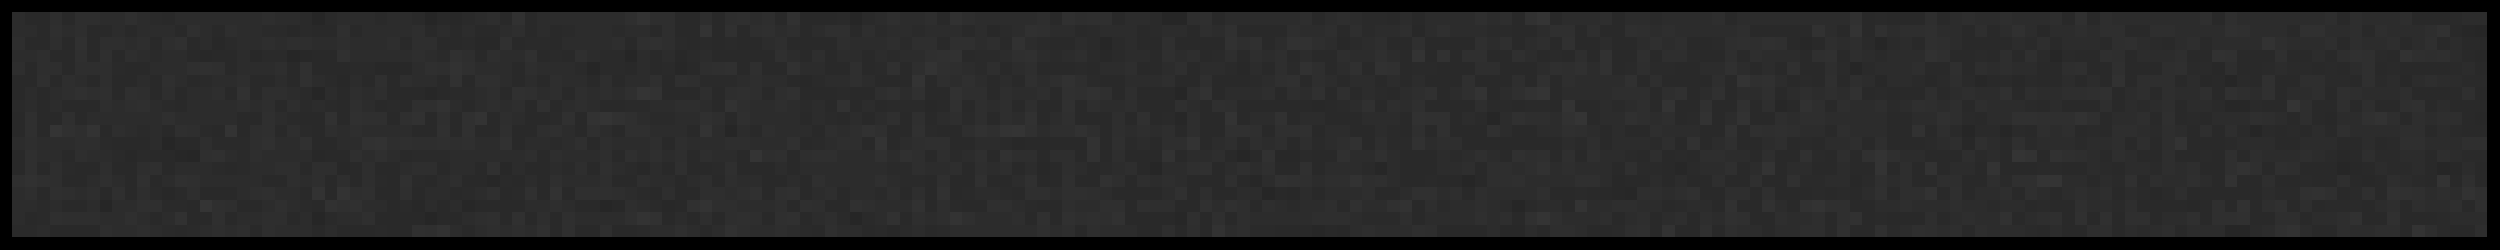 <svg xmlns="http://www.w3.org/2000/svg" viewBox="0 -0.5 200 20" shape-rendering="crispEdges">
<path stroke="#000000" d="M0 0h200M0 1h1M199 1h1M0 2h1M199 2h1M0 3h1M199 3h1M0 4h1M199 4h1M0 5h1M199 5h1M0 6h1M199 6h1M0 7h1M199 7h1M0 8h1M199 8h1M0 9h1M199 9h1M0 10h1M199 10h1M0 11h1M199 11h1M0 12h1M199 12h1M0 13h1M199 13h1M0 14h1M199 14h1M0 15h1M199 15h1M0 16h1M199 16h1M0 17h1M199 17h1M0 18h1M199 18h1M0 19h200" />
<path stroke="#2c2c2c" d="M1 1h1M8 1h2M11 1h1M14 1h7M22 1h2M27 1h3M31 1h2M38 1h1M43 1h7M60 1h1M70 1h1M72 1h2M78 1h5M90 1h2M98 1h6M106 1h1M108 1h1M112 1h1M114 1h4M119 1h1M125 1h3M130 1h2M133 1h4M139 1h9M156 1h1M158 1h2M161 1h3M169 1h7M179 1h7M189 1h3M197 1h2M1 2h2M5 2h1M9 2h1M11 2h3M16 2h1M19 2h2M29 2h4M35 2h1M37 2h1M40 2h1M43 2h1M46 2h3M50 2h2M62 2h1M65 2h1M71 2h2M74 2h3M78 2h1M81 2h1M84 2h2M88 2h3M93 2h2M97 2h1M104 2h2M110 2h2M114 2h1M116 2h3M123 2h1M132 2h1M134 2h5M146 2h1M151 2h1M155 2h2M160 2h1M162 2h1M164 2h2M167 2h1M174 2h4M180 2h3M186 2h2M191 2h3M10 3h1M16 3h1M19 3h2M22 3h1M25 3h2M28 3h3M45 3h4M61 3h1M68 3h3M78 3h1M82 3h1M86 3h1M90 3h1M102 3h1M106 3h1M109 3h1M119 3h1M122 3h1M128 3h1M131 3h1M133 3h1M147 3h1M152 3h1M156 3h1M161 3h1M165 3h3M171 3h1M174 3h1M177 3h4M183 3h3M189 3h2M193 3h1M196 3h1M1 4h2M11 4h1M13 4h2M19 4h1M28 4h5M34 4h1M40 4h2M47 4h1M51 4h1M53 4h1M56 4h1M63 4h1M67 4h2M70 4h1M72 4h2M80 4h1M83 4h1M85 4h1M90 4h2M94 4h1M101 4h1M104 4h1M108 4h2M111 4h1M122 4h1M141 4h3M149 4h1M151 4h3M171 4h3M185 4h1M196 4h1M12 5h3M19 5h3M33 5h1M38 5h3M43 5h3M51 5h1M64 5h2M77 5h1M81 5h1M88 5h2M93 5h1M96 5h2M100 5h1M107 5h1M123 5h1M127 5h1M136 5h2M139 5h1M141 5h1M150 5h3M159 5h1M161 5h2M182 5h1M188 5h1M197 5h1M6 6h1M11 6h1M14 6h1M17 6h2M22 6h1M25 6h1M28 6h1M33 6h2M40 6h1M42 6h1M45 6h2M50 6h2M59 6h1M61 6h2M66 6h2M69 6h1M76 6h1M78 6h1M80 6h1M83 6h1M90 6h3M101 6h1M106 6h1M108 6h2M111 6h1M113 6h1M126 6h4M142 6h1M149 6h1M151 6h2M165 6h1M167 6h1M175 6h1M191 6h1M193 6h1M195 6h2M2 7h1M4 7h1M15 7h2M23 7h1M26 7h1M29 7h1M38 7h1M43 7h1M47 7h1M49 7h1M72 7h1M81 7h2M98 7h3M104 7h1M109 7h1M112 7h1M116 7h1M120 7h1M125 7h4M136 7h1M139 7h2M143 7h1M145 7h1M147 7h1M156 7h1M158 7h2M163 7h2M170 7h1M174 7h2M180 7h1M183 7h2M189 7h3M2 8h1M4 8h1M9 8h1M12 8h1M15 8h4M20 8h1M25 8h1M29 8h1M36 8h1M38 8h1M40 8h1M45 8h1M47 8h1M52 8h2M56 8h1M60 8h2M63 8h1M65 8h1M69 8h1M79 8h1M88 8h2M95 8h1M108 8h1M112 8h1M128 8h1M130 8h1M148 8h2M152 8h1M155 8h1M159 8h3M164 8h1M170 8h1M172 8h1M175 8h2M195 8h1M7 9h6M14 9h5M22 9h1M41 9h1M51 9h1M54 9h2M60 9h4M65 9h1M68 9h1M70 9h1M75 9h1M81 9h1M84 9h1M100 9h2M104 9h2M109 9h3M117 9h1M120 9h1M124 9h1M128 9h2M132 9h1M138 9h1M143 9h1M146 9h5M153 9h2M159 9h2M169 9h2M177 9h3M182 9h1M187 9h2M194 9h1M10 10h1M12 10h1M27 10h1M29 10h4M45 10h1M48 10h1M52 10h3M57 10h1M59 10h1M62 10h3M67 10h1M83 10h1M90 10h1M92 10h1M106 10h2M110 10h1M120 10h1M123 10h2M127 10h1M129 10h1M133 10h3M144 10h2M148 10h3M164 10h1M171 10h1M174 10h1M185 10h1M188 10h4M195 10h1M1 11h1M3 11h3M12 11h1M22 11h2M27 11h2M38 11h2M42 11h2M45 11h1M49 11h3M55 11h3M60 11h3M66 11h1M72 11h1M78 11h2M91 11h1M97 11h1M101 11h1M106 11h1M114 11h1M125 11h1M129 11h3M137 11h1M141 11h1M146 11h2M155 11h1M159 11h1M163 11h3M167 11h2M179 11h3M184 11h3M189 11h1M194 11h3M3 12h2M7 12h2M18 12h1M21 12h4M29 12h1M31 12h1M36 12h6M45 12h3M51 12h1M53 12h1M57 12h2M67 12h3M71 12h1M77 12h1M95 12h2M108 12h2M111 12h1M115 12h1M117 12h1M119 12h1M128 12h2M138 12h2M152 12h2M159 12h1M167 12h1M170 12h1M181 12h3M185 12h1M192 12h2M196 12h1M14 13h3M20 13h2M32 13h1M36 13h2M41 13h1M44 13h1M49 13h1M52 13h1M62 13h1M64 13h7M74 13h2M79 13h1M82 13h1M86 13h1M89 13h1M93 13h2M98 13h1M100 13h1M106 13h3M111 13h1M115 13h2M121 13h1M124 13h1M126 13h3M136 13h2M140 13h1M143 13h2M147 13h1M156 13h2M167 13h1M170 13h2M174 13h1M190 13h1M193 13h1M197 13h1M7 14h1M9 14h1M13 14h1M16 14h5M24 14h1M35 14h1M42 14h1M45 14h3M52 14h2M55 14h1M59 14h2M63 14h1M66 14h4M71 14h1M81 14h1M92 14h1M94 14h1M101 14h1M105 14h1M111 14h1M122 14h4M128 14h1M132 14h1M134 14h1M146 14h2M151 14h1M165 14h2M168 14h1M173 14h2M176 14h1M192 14h1M1 15h1M6 15h1M19 15h1M22 15h2M34 15h2M38 15h1M50 15h1M58 15h1M65 15h1M68 15h2M78 15h2M84 15h1M88 15h1M93 15h1M99 15h2M104 15h1M106 15h3M112 15h1M115 15h1M119 15h4M133 15h1M149 15h1M158 15h2M163 15h1M165 15h1M167 15h1M170 15h1M181 15h1M194 15h1M196 15h1M1 16h2M4 16h1M7 16h1M9 16h2M21 16h1M23 16h1M29 16h2M34 16h1M36 16h1M42 16h2M45 16h1M51 16h1M59 16h3M70 16h3M81 16h1M86 16h2M97 16h1M102 16h1M104 16h2M109 16h2M116 16h2M119 16h1M123 16h2M127 16h2M131 16h2M135 16h2M142 16h1M150 16h2M153 16h3M157 16h2M160 16h2M167 16h2M190 16h1M194 16h2M1 17h1M8 17h2M11 17h1M13 17h1M19 17h2M24 17h1M27 17h2M37 17h1M46 17h4M54 17h1M65 17h1M70 17h1M74 17h1M78 17h3M100 17h5M108 17h1M114 17h4M119 17h1M125 17h3M130 17h1M133 17h1M137 17h1M143 17h2M156 17h1M158 17h2M162 17h1M173 17h2M185 17h2M196 17h3M3 18h1M9 18h2M12 18h1M16 18h1M18 18h1M22 18h3M26 18h1M36 18h1M38 18h1M40 18h1M42 18h1M52 18h2M55 18h1M57 18h1M60 18h2M63 18h1M67 18h2M73 18h1M76 18h7M84 18h1M88 18h3M98 18h1M108 18h1M110 18h3M119 18h1M122 18h1M126 18h1M139 18h2M142 18h2M152 18h1M155 18h1M159 18h3M164 18h1M170 18h1M172 18h1M175 18h3M181 18h1M184 18h1M188 18h2" />
<path stroke="#292929" d="M2 1h2M5 1h1M13 1h1M35 1h1M40 1h1M42 1h1M54 1h2M57 1h1M62 1h1M64 1h3M75 1h1M84 1h1M89 1h1M97 1h1M105 1h1M111 1h1M113 1h1M121 1h1M124 1h1M129 1h1M138 1h1M149 1h1M151 1h3M155 1h1M165 1h1M167 1h1M177 1h1M187 1h1M193 1h3M3 2h1M7 2h2M10 2h1M14 2h1M17 2h1M25 2h2M28 2h1M34 2h1M36 2h1M38 2h2M42 2h1M44 2h1M52 2h1M54 2h2M57 2h1M59 2h1M64 2h1M68 2h1M77 2h1M86 2h1M91 2h1M95 2h1M99 2h4M107 2h1M121 2h2M126 2h1M128 2h2M140 2h5M147 2h1M149 2h1M157 2h1M159 2h1M170 2h2M183 2h1M189 2h1M196 2h1M2 3h2M5 3h1M7 3h1M12 3h1M15 3h1M32 3h1M35 3h2M41 3h1M44 3h1M50 3h1M55 3h1M57 3h1M59 3h2M63 3h4M75 3h1M80 3h1M84 3h2M91 3h2M94 3h4M101 3h1M111 3h2M114 3h4M121 3h1M124 3h1M126 3h2M129 3h2M135 3h2M143 3h1M145 3h1M153 3h1M157 3h4M164 3h1M168 3h1M173 3h1M176 3h1M187 3h1M192 3h1M195 3h1M197 3h2M4 4h2M7 4h1M9 4h1M15 4h1M17 4h2M25 4h2M38 4h1M43 4h1M45 4h1M52 4h1M57 4h5M64 4h1M66 4h1M69 4h1M77 4h1M92 4h1M96 4h1M99 4h1M103 4h1M105 4h2M112 4h1M114 4h1M116 4h1M119 4h2M123 4h1M125 4h1M127 4h1M129 4h2M132 4h1M136 4h2M139 4h1M144 4h1M147 4h1M156 4h2M159 4h1M161 4h1M166 4h2M170 4h1M175 4h2M179 4h3M183 4h2M186 4h1M191 4h1M197 4h1M2 5h1M5 5h1M10 5h2M18 5h1M23 5h1M25 5h3M41 5h1M50 5h1M52 5h1M55 5h1M59 5h1M61 5h2M66 5h2M69 5h1M72 5h1M80 5h1M83 5h3M87 5h1M91 5h2M95 5h1M101 5h1M106 5h1M109 5h1M112 5h1M115 5h3M120 5h3M129 5h1M134 5h2M140 5h1M142 5h1M144 5h2M154 5h2M157 5h1M163 5h2M167 5h2M170 5h3M179 5h2M185 5h1M187 5h1M190 5h1M192 5h4M198 5h1M1 6h2M4 6h1M7 6h1M9 6h2M12 6h1M15 6h1M20 6h2M23 6h1M29 6h1M31 6h1M35 6h1M37 6h1M41 6h1M43 6h1M47 6h1M49 6h1M53 6h1M63 6h1M70 6h3M74 6h1M79 6h1M81 6h1M88 6h2M94 6h2M97 6h3M104 6h1M107 6h1M110 6h1M112 6h1M114 6h3M118 6h3M122 6h1M124 6h1M131 6h1M133 6h4M138 6h1M143 6h1M145 6h1M147 6h1M159 6h1M163 6h2M166 6h1M168 6h1M170 6h1M174 6h1M177 6h1M180 6h1M182 6h2M188 6h1M1 7h1M3 7h1M9 7h1M12 7h1M14 7h1M18 7h1M20 7h1M27 7h1M31 7h3M35 7h1M40 7h1M45 7h1M53 7h3M57 7h1M61 7h1M64 7h3M68 7h2M74 7h2M79 7h1M84 7h1M89 7h1M91 7h3M97 7h1M102 7h1M106 7h1M108 7h1M111 7h1M115 7h1M119 7h1M124 7h1M132 7h1M135 7h1M138 7h1M142 7h1M149 7h1M151 7h3M155 7h1M161 7h1M169 7h1M172 7h1M177 7h1M182 7h1M186 7h1M193 7h3M198 7h1M3 8h1M5 8h3M14 8h1M22 8h1M27 8h1M30 8h1M32 8h1M37 8h1M42 8h1M44 8h1M48 8h2M57 8h1M66 8h1M68 8h1M70 8h1M75 8h1M77 8h1M81 8h1M83 8h2M86 8h1M92 8h2M96 8h1M99 8h6M106 8h1M110 8h1M114 8h4M121 8h1M124 8h1M126 8h2M132 8h1M134 8h2M137 8h2M140 8h1M143 8h1M146 8h1M157 8h1M163 8h1M165 8h3M169 8h1M174 8h1M181 8h2M185 8h2M188 8h1M190 8h2M194 8h1M196 8h3M1 9h1M3 9h2M6 9h1M19 9h2M24 9h2M27 9h1M31 9h1M34 9h1M36 9h1M39 9h1M42 9h2M46 9h1M58 9h1M64 9h1M67 9h1M69 9h1M72 9h1M74 9h1M79 9h1M83 9h1M86 9h3M90 9h1M92 9h1M96 9h2M99 9h1M103 9h1M106 9h3M112 9h1M116 9h1M127 9h1M134 9h1M137 9h1M140 9h2M151 9h2M158 9h1M168 9h1M172 9h1M174 9h1M176 9h1M183 9h1M185 9h1M192 9h1M197 9h1M1 10h1M3 10h1M8 10h1M13 10h1M17 10h1M19 10h1M22 10h1M25 10h1M33 10h2M36 10h1M38 10h2M41 10h2M46 10h1M49 10h1M55 10h1M60 10h1M65 10h1M71 10h2M75 10h2M88 10h1M94 10h1M96 10h2M101 10h1M105 10h1M108 10h2M112 10h1M114 10h1M116 10h3M121 10h2M128 10h1M130 10h2M136 10h2M139 10h1M146 10h1M151 10h2M154 10h1M162 10h1M166 10h1M168 10h1M175 10h1M177 10h1M182 10h1M184 10h1M186 10h1M194 10h1M197 10h2M9 11h3M14 11h2M25 11h2M41 11h1M47 11h1M53 11h1M64 11h1M69 11h1M71 11h1M76 11h2M82 11h5M88 11h1M92 11h1M96 11h1M99 11h1M103 11h1M109 11h1M117 11h8M128 11h1M134 11h1M136 11h1M139 11h2M143 11h1M145 11h1M149 11h1M151 11h3M160 11h1M170 11h1M172 11h1M175 11h3M182 11h2M187 11h2M190 11h1M1 12h1M5 12h1M12 12h2M26 12h2M32 12h1M43 12h1M49 12h1M55 12h1M59 12h1M63 12h1M74 12h1M79 12h1M83 12h1M86 12h1M88 12h1M90 12h3M94 12h1M98 12h1M100 12h1M105 12h2M112 12h3M120 12h1M124 12h1M126 12h1M131 12h1M133 12h1M135 12h1M140 12h1M142 12h2M146 12h1M148 12h1M154 12h3M160 12h1M163 12h1M168 12h1M171 12h2M174 12h2M177 12h1M179 12h1M188 12h1M194 12h1M1 13h1M3 13h1M6 13h2M9 13h2M13 13h1M18 13h1M24 13h1M28 13h1M30 13h2M35 13h1M38 13h1M42 13h2M47 13h1M53 13h1M55 13h2M59 13h3M63 13h1M77 13h1M81 13h1M84 13h1M87 13h1M91 13h1M97 13h1M102 13h2M105 13h1M112 13h3M118 13h1M129 13h1M133 13h1M139 13h1M142 13h1M145 13h2M148 13h2M151 13h1M153 13h1M155 13h1M158 13h1M160 13h3M165 13h2M169 13h1M176 13h2M181 13h1M184 13h3M189 13h1M194 13h1M198 13h1M5 14h2M10 14h1M12 14h1M21 14h2M26 14h1M28 14h1M31 14h1M34 14h1M37 14h2M41 14h1M43 14h1M49 14h2M54 14h1M57 14h1M61 14h2M64 14h1M74 14h1M76 14h2M79 14h2M83 14h2M86 14h2M90 14h1M95 14h3M99 14h1M112 14h2M115 14h2M118 14h1M130 14h2M133 14h1M135 14h2M138 14h2M141 14h2M153 14h2M157 14h2M167 14h1M171 14h1M177 14h1M179 14h2M182 14h2M185 14h2M188 14h1M190 14h1M194 14h1M196 14h1M198 14h1M3 15h1M8 15h1M10 15h1M16 15h3M24 15h1M26 15h1M30 15h2M33 15h1M36 15h1M40 15h1M43 15h1M45 15h1M52 15h1M54 15h2M61 15h1M64 15h1M67 15h1M72 15h1M74 15h1M76 15h1M81 15h1M89 15h4M95 15h1M97 15h2M102 15h1M105 15h1M110 15h2M117 15h1M124 15h2M127 15h2M136 15h2M140 15h1M142 15h3M146 15h1M148 15h1M151 15h1M155 15h1M157 15h1M161 15h1M164 15h1M169 15h1M175 15h6M187 15h1M190 15h1M5 16h2M15 16h1M19 16h2M25 16h1M31 16h1M35 16h1M38 16h4M46 16h2M54 16h1M63 16h1M66 16h2M74 16h1M77 16h2M83 16h2M90 16h1M94 16h2M100 16h1M107 16h1M113 16h1M125 16h1M133 16h1M137 16h1M139 16h2M143 16h1M148 16h2M162 16h1M164 16h2M171 16h4M176 16h1M178 16h1M180 16h1M183 16h1M185 16h1M189 16h1M192 16h1M197 16h1M2 17h1M12 17h1M15 17h2M18 17h1M23 17h1M30 17h4M35 17h2M40 17h1M42 17h1M44 17h1M53 17h1M55 17h1M57 17h1M61 17h1M64 17h1M72 17h1M82 17h1M84 17h1M90 17h4M96 17h1M98 17h1M113 17h1M121 17h1M129 17h1M132 17h1M135 17h1M140 17h2M146 17h1M149 17h1M151 17h3M155 17h1M161 17h1M165 17h1M167 17h1M169 17h1M172 17h1M176 17h1M180 17h2M184 17h1M189 17h2M192 17h3M4 18h4M14 18h1M20 18h1M25 18h1M27 18h3M31 18h2M37 18h1M44 18h1M46 18h2M49 18h2M56 18h1M65 18h1M69 18h1M74 18h1M86 18h1M91 18h2M94 18h1M96 18h1M102 18h3M106 18h1M115 18h4M123 18h1M127 18h2M132 18h1M134 18h2M137 18h1M141 18h1M146 18h1M148 18h2M157 18h1M163 18h1M165 18h2M169 18h1M174 18h1M185 18h2M192 18h1M196 18h2" />
<path stroke="#2e2e2e" d="M4 1h1M6 1h2M21 1h1M39 1h1M52 1h2M56 1h1M58 1h1M61 1h1M74 1h1M77 1h1M83 1h1M86 1h1M95 1h1M104 1h1M107 1h1M120 1h1M128 1h1M137 1h1M154 1h1M157 1h1M160 1h1M164 1h1M168 1h1M186 1h1M188 1h1M192 1h1M6 2h1M18 2h1M33 2h1M41 2h1M53 2h1M60 2h1M63 2h1M69 2h1M96 2h1M103 2h1M106 2h1M108 2h1M112 2h1M127 2h1M131 2h1M133 2h1M139 2h1M152 2h2M158 2h1M166 2h1M168 2h2M172 2h2M188 2h1M190 2h1M194 2h1M1 3h1M4 3h1M8 3h2M11 3h1M13 3h1M21 3h1M23 3h2M27 3h1M31 3h1M33 3h2M49 3h1M53 3h1M62 3h1M67 3h1M71 3h1M73 3h2M79 3h1M99 3h1M105 3h1M110 3h1M123 3h1M134 3h1M138 3h1M140 3h1M146 3h1M148 3h1M155 3h1M163 3h1M169 3h1M175 3h1M182 3h1M186 3h1M188 3h1M191 3h1M3 4h1M10 4h1M33 4h1M37 4h1M39 4h1M65 4h1M86 4h1M95 4h1M98 4h1M100 4h1M102 4h1M107 4h1M126 4h1M133 4h2M138 4h1M140 4h1M148 4h1M160 4h1M169 4h1M174 4h1M187 4h1M194 4h1M1 5h1M3 5h2M6 5h3M22 5h1M35 5h1M42 5h1M56 5h1M73 5h1M76 5h1M79 5h1M82 5h1M90 5h1M102 5h1M105 5h1M118 5h2M125 5h1M131 5h1M146 5h1M153 5h1M158 5h1M160 5h1M165 5h1M173 5h1M178 5h1M5 6h1M8 6h1M19 6h1M32 6h1M44 6h1M48 6h1M55 6h1M60 6h1M75 6h1M84 6h1M86 6h1M93 6h1M105 6h1M121 6h1M125 6h1M132 6h1M137 6h1M148 6h1M156 6h1M171 6h3M184 6h2M194 6h1M5 7h1M7 7h1M11 7h1M13 7h1M17 7h1M21 7h2M28 7h1M30 7h1M39 7h1M44 7h1M46 7h1M48 7h1M56 7h1M58 7h1M60 7h1M62 7h1M70 7h1M77 7h2M80 7h1M83 7h1M90 7h1M95 7h1M101 7h1M103 7h1M113 7h1M129 7h3M133 7h1M144 7h1M146 7h1M154 7h1M157 7h1M162 7h1M165 7h2M171 7h1M173 7h1M179 7h1M185 7h1M188 7h1M192 7h1M8 8h1M10 8h1M19 8h1M21 8h1M23 8h1M39 8h1M41 8h1M46 8h1M54 8h2M59 8h1M62 8h1M78 8h1M80 8h1M82 8h1M87 8h1M90 8h1M98 8h1M111 8h1M118 8h1M131 8h1M141 8h1M145 8h1M147 8h1M150 8h1M154 8h1M156 8h1M158 8h1M168 8h1M173 8h1M184 8h1M189 8h1M40 9h1M57 9h1M76 9h1M78 9h1M80 9h1M89 9h1M95 9h1M122 9h2M131 9h1M133 9h1M142 9h1M144 9h2M156 9h1M171 9h1M181 9h1M184 9h1M191 9h1M193 9h1M195 9h2M6 10h1M9 10h1M15 10h1M20 10h1M23 10h1M26 10h1M28 10h1M43 10h1M61 10h1M66 10h1M68 10h1M77 10h1M84 10h2M87 10h1M89 10h1M91 10h1M93 10h1M95 10h1M126 10h1M132 10h1M141 10h1M143 10h1M147 10h1M155 10h1M163 10h1M165 10h1M169 10h2M173 10h1M176 10h1M178 10h1M192 10h2M2 11h1M6 11h2M16 11h1M20 11h1M31 11h1M33 11h2M36 11h1M48 11h1M52 11h1M54 11h1M58 11h2M67 11h2M73 11h1M93 11h2M98 11h1M100 11h1M102 11h1M104 11h1M107 11h1M110 11h1M115 11h2M127 11h1M133 11h1M142 11h1M148 11h1M150 11h1M156 11h1M169 11h1M171 11h1M173 11h1M6 12h1M20 12h1M42 12h1M44 12h1M48 12h1M54 12h1M56 12h1M61 12h1M64 12h1M73 12h1M75 12h1M81 12h2M84 12h2M89 12h1M97 12h1M122 12h1M132 12h1M136 12h2M141 12h1M147 12h1M157 12h1M166 12h1M169 12h1M173 12h1M180 12h1M184 12h1M189 12h1M195 12h1M4 13h1M8 13h1M11 13h1M22 13h2M25 13h2M29 13h1M33 13h2M46 13h1M73 13h1M76 13h1M78 13h1M80 13h1M85 13h1M90 13h1M117 13h1M119 13h2M122 13h1M125 13h1M152 13h1M173 13h1M175 13h1M183 13h1M4 14h1M23 14h1M25 14h1M27 14h1M29 14h1M36 14h1M48 14h1M51 14h1M56 14h1M58 14h1M89 14h1M91 14h1M93 14h1M106 14h2M109 14h1M119 14h2M137 14h1M152 14h1M155 14h2M159 14h1M172 14h1M181 14h1M187 14h1M191 14h1M2 15h1M5 15h1M7 15h1M11 15h1M15 15h1M20 15h1M28 15h1M49 15h1M53 15h1M56 15h2M59 15h1M66 15h1M71 15h1M73 15h1M87 15h1M96 15h1M109 15h1M116 15h1M118 15h1M131 15h2M134 15h1M138 15h2M152 15h2M160 15h1M166 15h1M168 15h1M174 15h1M195 15h1M18 16h1M44 16h1M50 16h1M57 16h2M62 16h1M65 16h1M69 16h1M75 16h1M85 16h1M92 16h2M99 16h1M101 16h1M106 16h1M114 16h1M118 16h1M129 16h2M152 16h1M156 16h1M170 16h1M181 16h1M184 16h1M191 16h1M193 16h1M5 17h3M21 17h2M38 17h1M43 17h1M56 17h1M58 17h1M60 17h1M66 17h1M73 17h1M75 17h1M81 17h1M86 17h1M88 17h1M99 17h1M105 17h3M112 17h1M120 17h1M128 17h1M131 17h1M134 17h1M136 17h1M142 17h1M145 17h1M154 17h1M157 17h1M163 17h1M182 17h2M187 17h1M8 18h1M11 18h1M17 18h1M19 18h1M21 18h1M39 18h1M41 18h1M59 18h1M62 18h1M85 18h1M87 18h1M93 18h1M95 18h1M99 18h1M109 18h1M114 18h1M124 18h2M130 18h1M138 18h1M144 18h2M154 18h1M156 18h1M158 18h1M167 18h2M173 18h1M187 18h1M190 18h2M194 18h1M198 18h1" />
<path stroke="#2f2f2f" d="M10 1h1M50 1h1M59 1h1M71 1h1M87 1h2M96 1h1M118 1h1M176 1h1M178 1h1M4 2h1M15 2h1M27 2h1M61 2h1M66 2h2M83 2h1M115 2h1M124 2h2M130 2h1M154 2h1M179 2h1M51 3h1M76 3h2M93 3h1M113 3h1M118 3h1M120 3h1M132 3h1M139 3h1M142 3h1M154 3h1M170 3h1M194 3h1M6 4h1M8 4h1M46 4h1M62 4h1M74 4h1M81 4h1M93 4h1M110 4h1M117 4h2M121 4h1M131 4h1M145 4h1M155 4h1M162 4h1M168 4h1M182 4h1M189 4h1M193 4h1M195 4h1M15 5h1M17 5h1M34 5h1M37 5h1M57 5h1M60 5h1M68 5h1M75 5h1M94 5h1M124 5h1M156 5h1M166 5h1M169 5h1M174 5h1M189 5h1M3 6h1M13 6h1M30 6h1M38 6h2M52 6h1M54 6h1M68 6h1M77 6h1M82 6h1M96 6h1M102 6h1M117 6h1M140 6h1M146 6h1M189 6h1M8 7h1M10 7h1M42 7h1M50 7h1M59 7h1M86 7h1M88 7h1M107 7h1M117 7h1M121 7h1M141 7h1M167 7h1M176 7h1M187 7h1M197 7h1M11 8h1M28 8h1M33 8h2M94 8h1M97 8h1M113 8h1M153 8h1M187 8h1M192 8h1M2 9h1M5 9h1M13 9h1M21 9h1M29 9h2M32 9h1M35 9h1M50 9h1M59 9h1M71 9h1M73 9h1M85 9h1M163 9h3M167 9h1M173 9h1M180 9h1M2 10h1M14 10h1M21 10h1M40 10h1M44 10h1M47 10h1M50 10h2M70 10h1M79 10h1M100 10h1M102 10h2M113 10h1M125 10h1M140 10h1M142 10h1M187 10h1M32 11h1M35 11h1M37 11h1M46 11h1M74 11h2M89 11h1M138 11h1M158 11h1M161 11h1M192 11h2M197 11h2M2 12h1M16 12h1M28 12h1M30 12h1M50 12h1M52 12h1M62 12h1M65 12h2M78 12h1M118 12h1M123 12h1M125 12h1M127 12h1M151 12h1M165 12h1M178 12h1M2 13h1M12 13h1M48 13h1M54 13h1M58 13h1M95 13h1M99 13h1M101 13h1M130 13h1M138 13h1M178 13h1M180 13h1M182 13h1M1 14h1M3 14h1M8 14h1M15 14h1M44 14h1M65 14h1M70 14h1M75 14h1M85 14h1M98 14h1M104 14h1M110 14h1M121 14h1M126 14h2M140 14h1M150 14h1M161 14h2M175 14h1M197 14h1M4 15h1M9 15h1M21 15h1M29 15h1M32 15h1M39 15h1M46 15h3M62 15h1M82 15h2M85 15h2M123 15h1M141 15h1M156 15h1M162 15h1M186 15h1M189 15h1M193 15h1M198 15h1M11 16h2M17 16h1M22 16h1M27 16h1M64 16h1M79 16h2M88 16h2M91 16h1M146 16h2M166 16h1M177 16h1M196 16h1M198 16h1M4 17h1M10 17h1M17 17h1M29 17h1M39 17h1M45 17h1M50 17h1M59 17h1M62 17h1M77 17h1M87 17h1M95 17h1M97 17h1M118 17h1M124 17h1M139 17h1M147 17h1M164 17h1M170 17h2M175 17h1M177 17h2M34 18h1M45 18h1M48 18h1M54 18h1M66 18h1M83 18h1M113 18h1M131 18h1M153 18h1" />
<path stroke="#2a2a2a" d="M12 1h1M24 1h1M26 1h1M30 1h1M33 1h1M37 1h1M67 1h1M69 1h1M92 1h1M109 1h2M132 1h1M150 1h1M196 1h1M21 2h2M24 2h1M45 2h1M49 2h1M70 2h1M73 2h1M80 2h1M87 2h1M92 2h1M109 2h1M119 2h2M18 3h1M37 3h1M42 3h2M54 3h1M56 3h1M58 3h1M72 3h1M83 3h1M87 3h1M89 3h1M108 3h1M137 3h1M149 3h1M151 3h1M162 3h1M172 3h1M12 4h1M21 4h2M35 4h1M44 4h1M48 4h2M55 4h1M71 4h1M78 4h2M84 4h1M87 4h1M89 4h1M97 4h1M124 4h1M135 4h1M150 4h1M158 4h1M163 4h1M165 4h1M190 4h1M9 5h1M28 5h2M46 5h1M48 5h2M53 5h1M70 5h1M78 5h1M86 5h1M98 5h1M103 5h1M113 5h2M130 5h1M132 5h2M147 5h1M149 5h1M175 5h2M181 5h1M183 5h2M186 5h1M191 5h1M196 5h1M16 6h1M26 6h1M56 6h3M65 6h1M87 6h1M100 6h1M144 6h1M153 6h1M155 6h1M157 6h1M160 6h1M162 6h1M179 6h1M186 6h2M190 6h1M197 6h2M24 7h1M36 7h2M67 7h1M110 7h1M150 7h1M196 7h1M1 8h1M13 8h1M24 8h1M26 8h1M31 8h1M50 8h2M64 8h1M71 8h3M91 8h1M107 8h1M119 8h2M122 8h2M129 8h1M151 8h1M162 8h1M171 8h1M177 8h1M180 8h1M23 9h1M44 9h1M52 9h2M66 9h1M77 9h1M93 9h1M118 9h1M135 9h1M157 9h1M175 9h1M11 10h1M16 10h1M24 10h1M74 10h1M111 10h1M156 10h1M158 10h2M161 10h1M167 10h1M172 10h1M179 10h1M181 10h1M183 10h1M196 10h1M8 11h1M17 11h3M44 11h1M65 11h1M80 11h1M90 11h1M105 11h1M111 11h2M126 11h1M132 11h1M144 11h1M154 11h1M162 11h1M166 11h1M178 11h1M191 11h1M9 12h1M11 12h1M19 12h1M33 12h3M76 12h1M104 12h1M116 12h1M130 12h1M134 12h1M145 12h1M158 12h1M176 12h1M186 12h1M190 12h2M197 12h2M5 13h1M17 13h1M19 13h1M45 13h1M50 13h1M57 13h1M71 13h2M88 13h1M109 13h1M131 13h2M135 13h1M163 13h2M168 13h1M172 13h1M191 13h2M30 14h1M33 14h1M40 14h1M72 14h2M114 14h1M144 14h2M149 14h1M160 14h1M169 14h1M184 14h1M193 14h1M12 15h1M14 15h1M37 15h1M41 15h1M51 15h1M70 15h1M77 15h1M80 15h1M126 15h1M145 15h1M147 15h1M171 15h1M173 15h1M182 15h2M188 15h1M3 16h1M13 16h2M24 16h1M32 16h1M52 16h1M76 16h1M82 16h1M103 16h1M115 16h1M120 16h1M122 16h1M134 16h1M159 16h1M163 16h1M169 16h1M186 16h3M3 17h1M26 17h1M67 17h1M69 17h1M109 17h3M150 17h1M195 17h1M1 18h2M13 18h1M15 18h1M30 18h1M51 18h1M64 18h1M70 18h1M72 18h1M75 18h1M100 18h2M129 18h1M151 18h1M162 18h1M171 18h1M180 18h1M195 18h1" />
<path stroke="#262626" d="M25 1h1M34 1h1M68 1h1M93 1h2M198 2h1M88 3h1M150 3h1M23 4h1M50 4h1M164 4h1M47 5h1M148 5h1M178 6h1M25 7h1M94 7h1M119 9h1M58 10h1M157 10h1M160 10h1M180 10h1M13 11h1M15 12h1M99 12h1M92 13h1M187 13h1M195 13h1M117 14h1M101 15h1M8 16h1M48 16h1M121 16h1M25 17h1M34 17h1M68 17h1M178 18h2" />
<path stroke="#282828" d="M36 1h1M23 2h1M79 2h1M113 2h1M163 2h1M17 3h1M38 3h2M107 3h1M16 4h1M20 4h1M24 4h1M54 4h1M88 4h1M198 4h1M30 5h3M99 5h1M177 5h1M27 6h1M64 6h1M150 6h1M154 6h1M161 6h1M176 6h1M192 6h1M74 8h1M105 8h1M186 9h1M198 9h1M81 11h1M157 11h1M10 12h1M25 12h1M102 12h2M187 12h1M27 13h1M40 13h1M51 13h1M83 13h1M188 13h1M196 13h1M129 14h1M148 14h1M189 14h1M13 15h1M103 15h1M129 15h1M172 15h1M33 16h1M49 16h1M53 16h1M175 16h1M71 18h1M107 18h1M120 18h2" />
<path stroke="#313131" d="M41 1h1M63 1h1M76 1h1M122 1h1M148 1h1M145 2h1M195 2h1M81 3h1M98 3h1M103 3h2M76 4h1M115 4h1M128 4h1M154 4h1M177 4h1M63 5h1M104 5h1M110 5h1M128 5h1M36 6h1M85 6h1M169 6h1M19 7h1M76 7h1M87 7h1M148 7h1M67 8h1M144 8h1M26 9h1M33 9h1M49 9h1M82 9h1M102 9h1M113 9h1M125 9h1M69 10h1M78 10h1M86 10h1M138 10h1M153 10h1M29 11h1M40 11h1M108 11h1M113 11h1M135 11h1M80 12h1M87 12h1M101 12h1M164 12h1M123 13h1M2 14h1M88 14h1M102 14h1M75 15h1M185 15h1M191 15h1M26 16h1M73 16h1M138 16h1M141 16h1M144 16h1M179 16h1M14 17h1M52 17h1M71 17h1M89 17h1M148 17h1M160 17h1M188 17h1M58 18h1" />
<path stroke="#333333" d="M51 1h1M56 2h1M148 2h1M113 4h1M74 5h1M73 6h1M139 6h1M118 7h1M125 8h1M133 8h1M38 9h1M98 9h1M7 10h1M18 10h1M56 10h1M80 10h1M70 11h1M95 11h1M174 11h1M150 12h1M141 13h1M150 13h1M159 13h1M195 14h1M27 15h1M56 16h1M126 16h1M145 16h1M51 17h1M76 17h1M193 18h1" />
<path stroke="#303030" d="M85 1h1M166 1h1M58 2h1M82 2h1M98 2h1M150 2h1M161 2h1M178 2h1M184 2h2M6 3h1M14 3h1M40 3h1M52 3h1M100 3h1M125 3h1M141 3h1M27 4h1M36 4h1M42 4h1M75 4h1M82 4h1M146 4h1M178 4h1M188 4h1M16 5h1M24 5h1M58 5h1M71 5h1M108 5h1M111 5h1M126 5h1M138 5h1M143 5h1M24 6h1M103 6h1M123 6h1M130 6h1M141 6h1M181 6h1M6 7h1M41 7h1M63 7h1M71 7h1M73 7h1M85 7h1M105 7h1M114 7h1M134 7h1M137 7h1M160 7h1M168 7h1M178 7h1M181 7h1M43 8h1M76 8h1M85 8h1M109 8h1M136 8h1M139 8h1M193 8h1M28 9h1M37 9h1M45 9h1M56 9h1M91 9h1M114 9h2M121 9h1M130 9h1M155 9h1M161 9h2M189 9h1M5 10h1M35 10h1M37 10h1M73 10h1M82 10h1M98 10h2M104 10h1M115 10h1M119 10h1M21 11h1M24 11h1M63 11h1M17 12h1M70 12h1M72 12h1M107 12h1M110 12h1M121 12h1M144 12h1M149 12h1M39 13h1M96 13h1M104 13h1M11 14h1M14 14h1M32 14h1M78 14h1M82 14h1M103 14h1M143 14h1M170 14h1M42 15h1M60 15h1M63 15h1M94 15h1M113 15h2M135 15h1M150 15h1M184 15h1M192 15h1M28 16h1M55 16h1M68 16h1M96 16h1M98 16h1M108 16h1M111 16h1M182 16h1M41 17h1M63 17h1M83 17h1M85 17h1M122 17h1M138 17h1M166 17h1M168 17h1M179 17h1M191 17h1M33 18h1M43 18h1M136 18h1M147 18h1M150 18h1M182 18h1" />
<path stroke="#343434" d="M123 1h1M51 7h1M123 7h1M183 8h1M48 9h1M126 9h1M4 10h1M81 10h1M60 12h1M161 12h1M163 14h2M16 16h1M123 17h1" />
<path stroke="#272727" d="M197 2h1M144 3h1M54 5h1M158 6h1M34 7h1M142 8h1M178 8h2M94 9h1M14 12h1M110 13h1M134 13h1M39 14h1M100 14h1M130 15h1M37 16h1M94 17h1M105 18h1" />
<path stroke="#323232" d="M181 3h1M192 4h1M36 5h1M52 7h1M96 7h1M122 7h1M35 8h1M58 8h1M47 9h1M136 9h1M139 9h1M166 9h1M190 9h1M30 11h1M87 11h1M93 12h1M162 12h1M154 13h1M179 13h1M108 14h1M178 14h1M25 15h1M44 15h1M154 15h1M197 15h1M112 16h1M35 18h1M97 18h1M133 18h1M183 18h1" />
</svg>